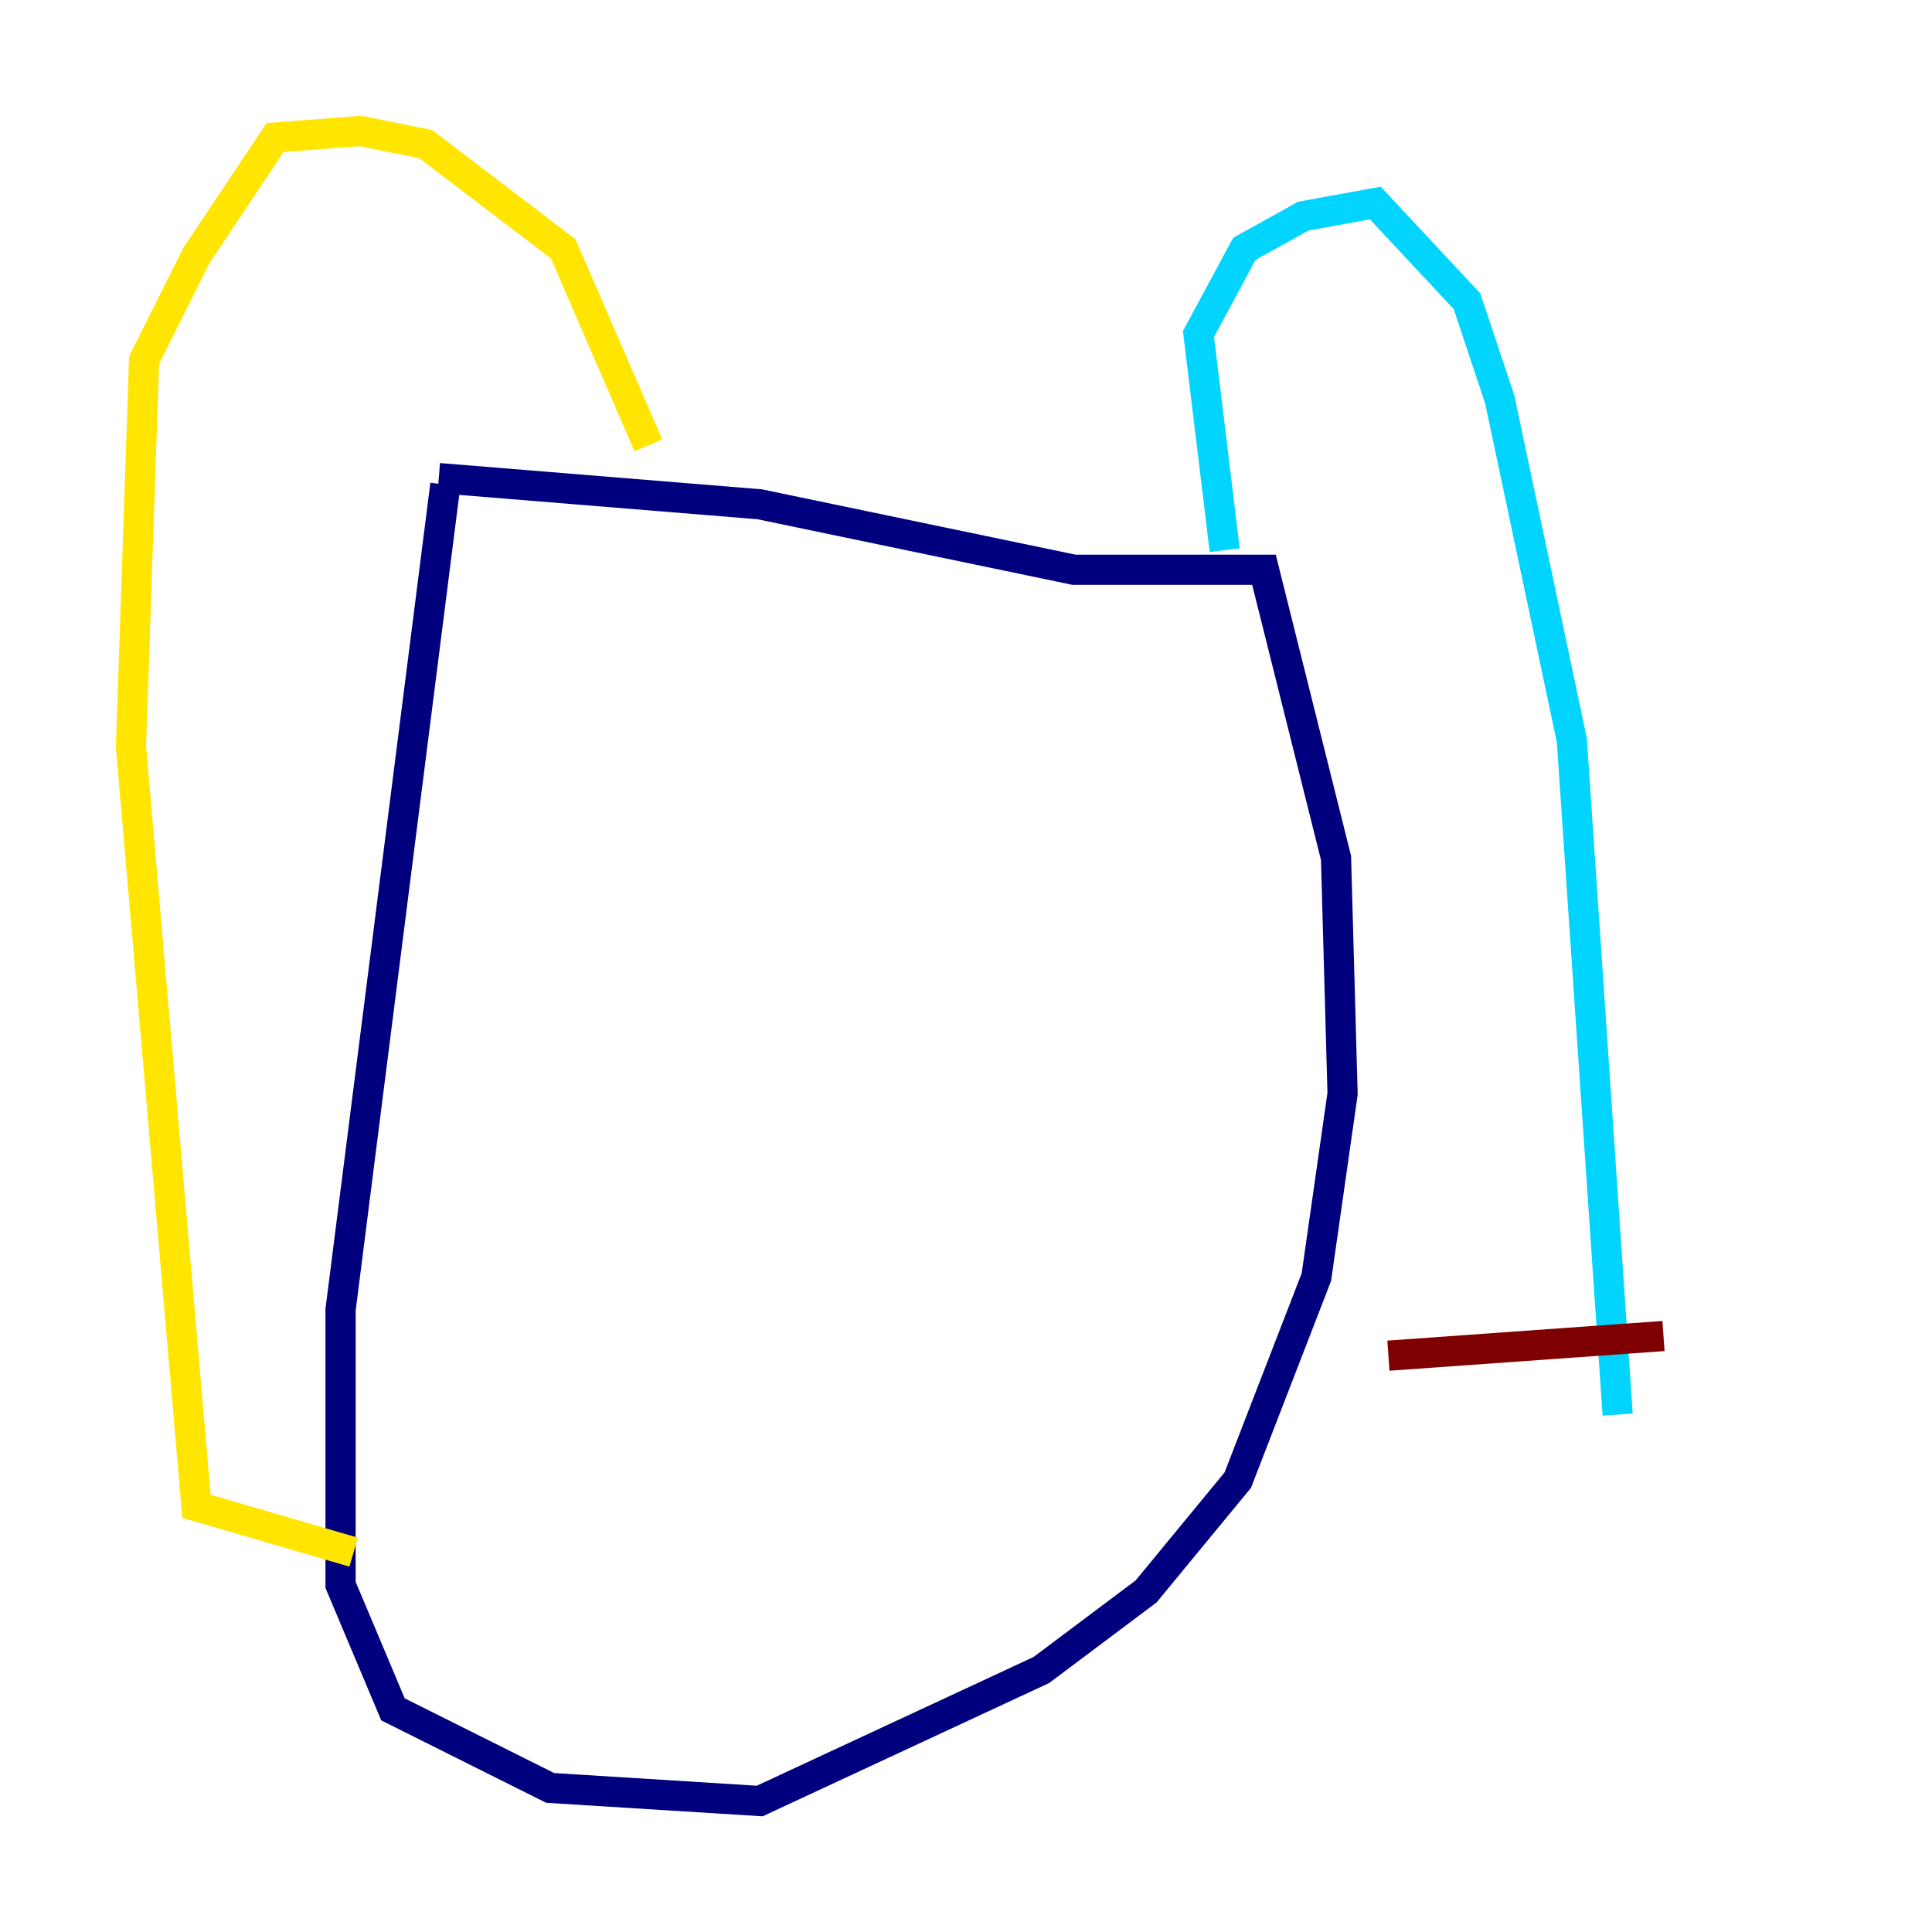<?xml version="1.0" encoding="utf-8" ?>
<svg baseProfile="tiny" height="128" version="1.2" viewBox="0,0,128,128" width="128" xmlns="http://www.w3.org/2000/svg" xmlns:ev="http://www.w3.org/2001/xml-events" xmlns:xlink="http://www.w3.org/1999/xlink"><defs /><polyline fill="none" points="29.505,32.108 22.563,86.78 22.563,105.003 26.034,113.248 36.447,118.454 50.332,119.322 68.99,110.644 75.932,105.437 82.007,98.061 87.214,84.61 88.949,72.461 88.515,56.841 83.742,37.749 71.159,37.749 50.332,33.41 29.071,31.675" stroke="#00007f" stroke-width="2" /><polyline fill="none" points="81.139,36.447 79.403,22.129 82.441,16.488 86.346,14.319 91.119,13.451 97.193,19.959 99.363,26.468 104.136,49.031 107.173,93.722" stroke="#00d4ff" stroke-width="2" /><polyline fill="none" points="42.956,29.505 37.315,16.488 28.203,9.546 23.864,8.678 18.224,9.112 13.017,16.922 9.546,23.864 8.678,49.464 13.017,99.797 23.43,102.834" stroke="#ffe500" stroke-width="2" /><polyline fill="none" points="110.21,88.515 91.986,89.817" stroke="#7f0000" stroke-width="2" /></svg>